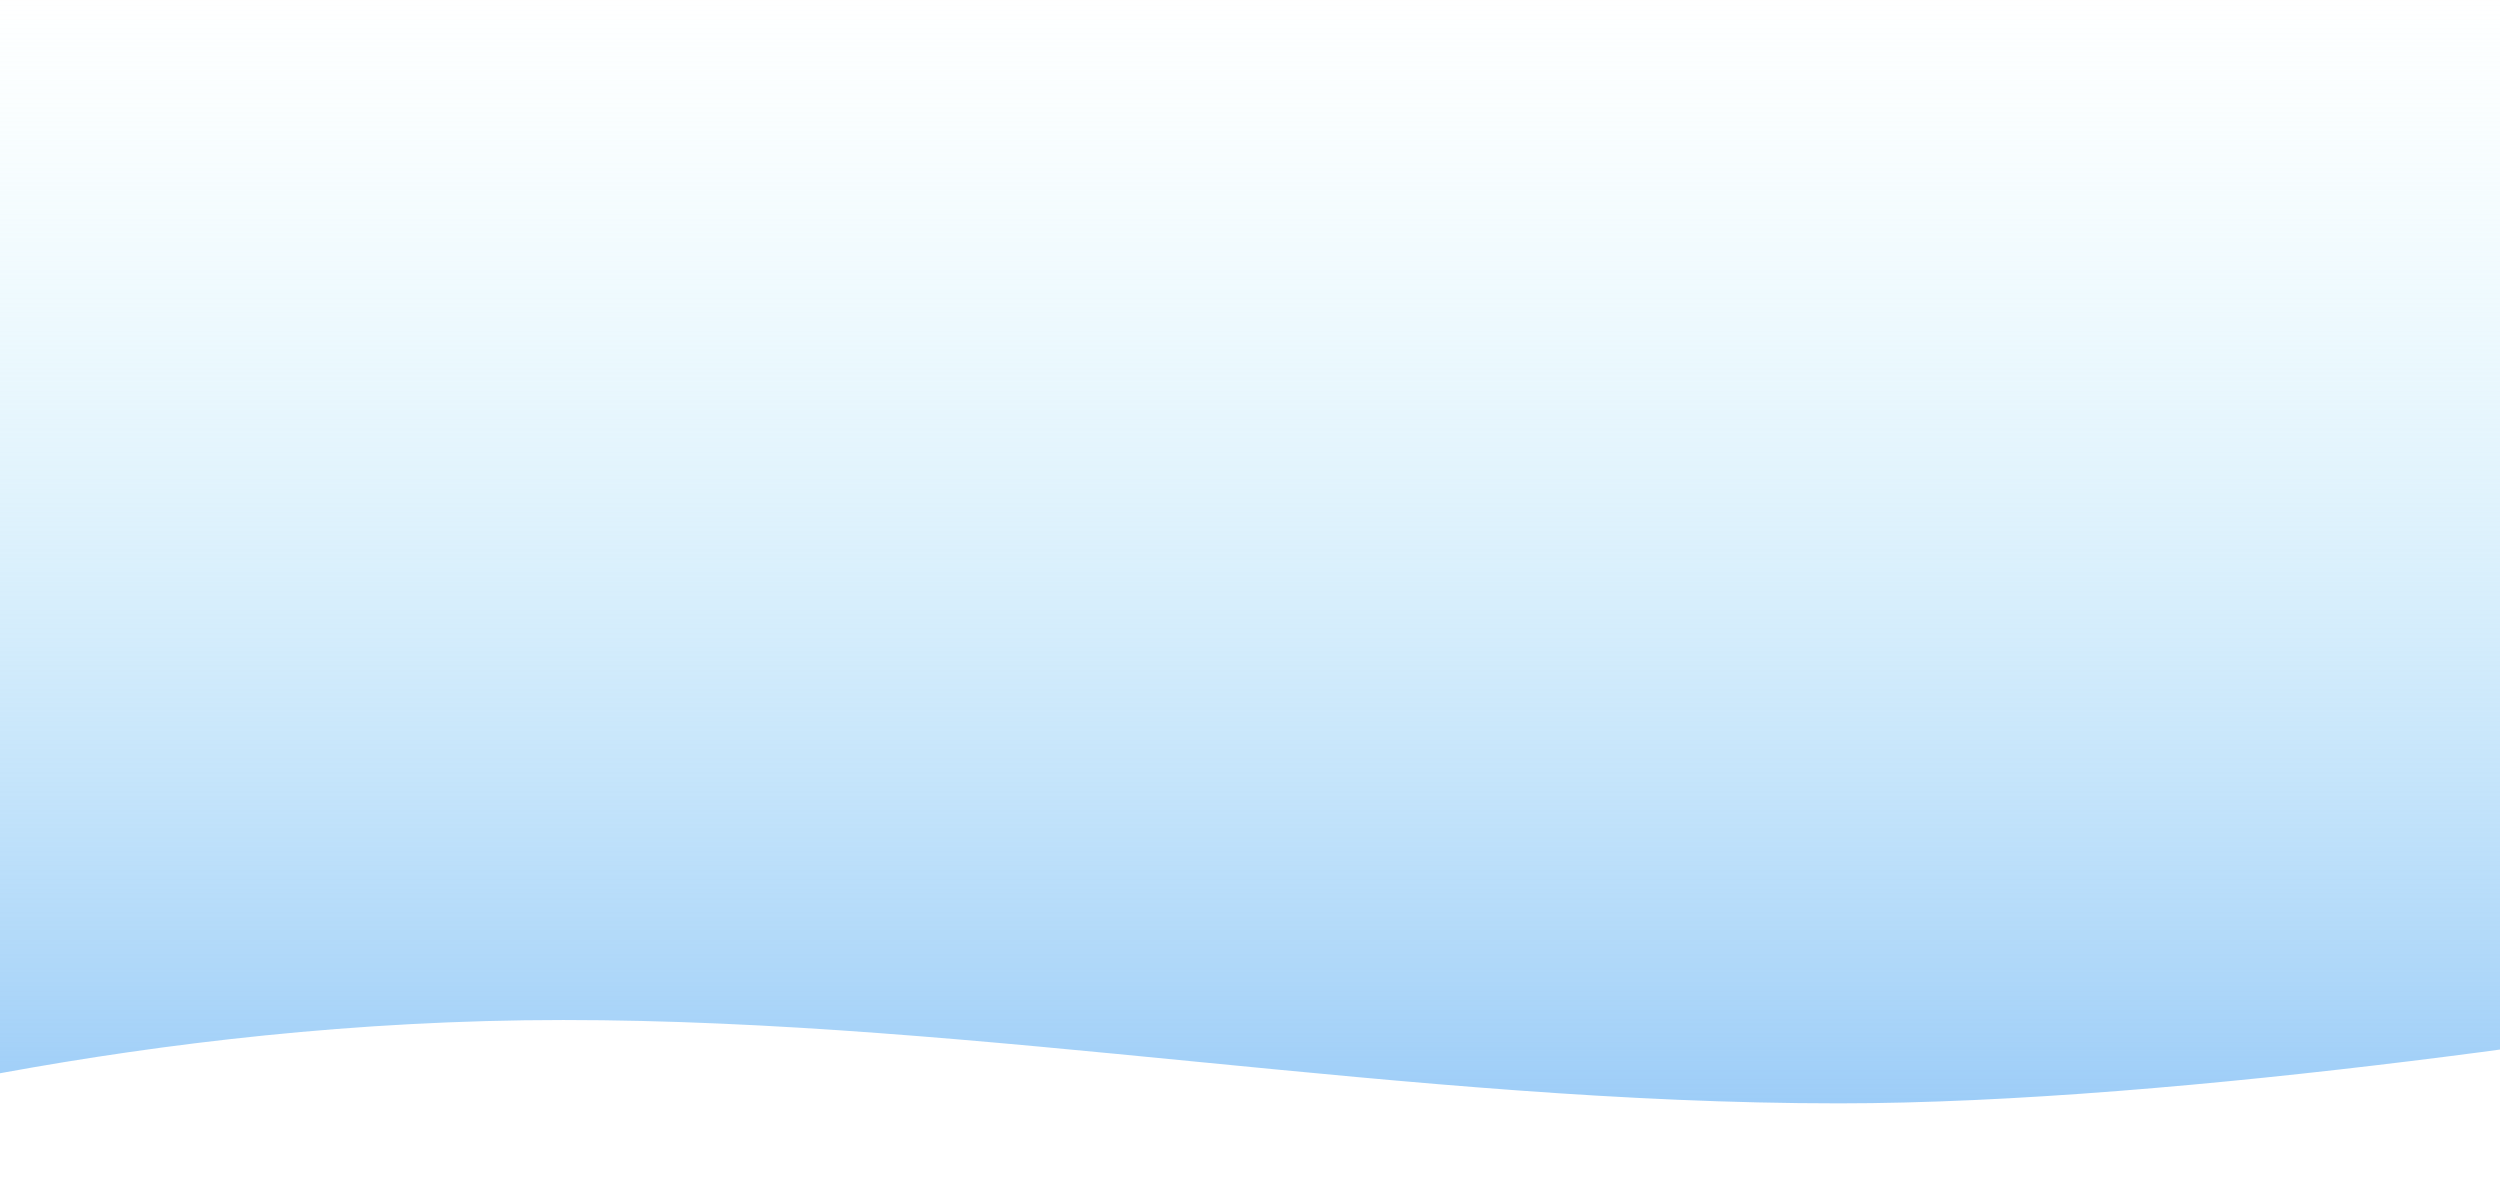 <svg width="1440" height="684" viewBox="0 0 1440 684" fill="none" xmlns="http://www.w3.org/2000/svg">
<g filter="url(#filter0_i_31_7227)">
<path d="M-216 683.533V0.533H1657V585.533C1540.33 607.2 1257.5 650.533 1059.1 650.533C811.1 650.533 565 602.533 324.5 602.533C84 602.533 -116 656.533 -216 683.533Z" fill="url(#paint0_linear_31_7227)"/>
</g>
<defs>
<filter id="filter0_i_31_7227" x="-216" y="-14.467" width="1873" height="698" filterUnits="userSpaceOnUse" color-interpolation-filters="sRGB">
<feFlood flood-opacity="0" result="BackgroundImageFix"/>
<feBlend mode="normal" in="SourceGraphic" in2="BackgroundImageFix" result="shape"/>
<feColorMatrix in="SourceAlpha" type="matrix" values="0 0 0 0 0 0 0 0 0 0 0 0 0 0 0 0 0 0 127 0" result="hardAlpha"/>
<feOffset dy="-15"/>
<feGaussianBlur stdDeviation="8.5"/>
<feComposite in2="hardAlpha" operator="arithmetic" k2="-1" k3="1"/>
<feColorMatrix type="matrix" values="0 0 0 0 0.487 0 0 0 0 0.516 0 0 0 0 0.779 0 0 0 0.05 0"/>
<feBlend mode="normal" in2="shape" result="effect1_innerShadow_31_7227"/>
</filter>
<linearGradient id="paint0_linear_31_7227" x1="720.5" y1="0.533" x2="720.5" y2="683.533" gradientUnits="userSpaceOnUse">
<stop stop-color="#D5F9FC" stop-opacity="0"/>
<stop offset="1" stop-color="#95C8F7"/>
</linearGradient>
</defs>
</svg>
